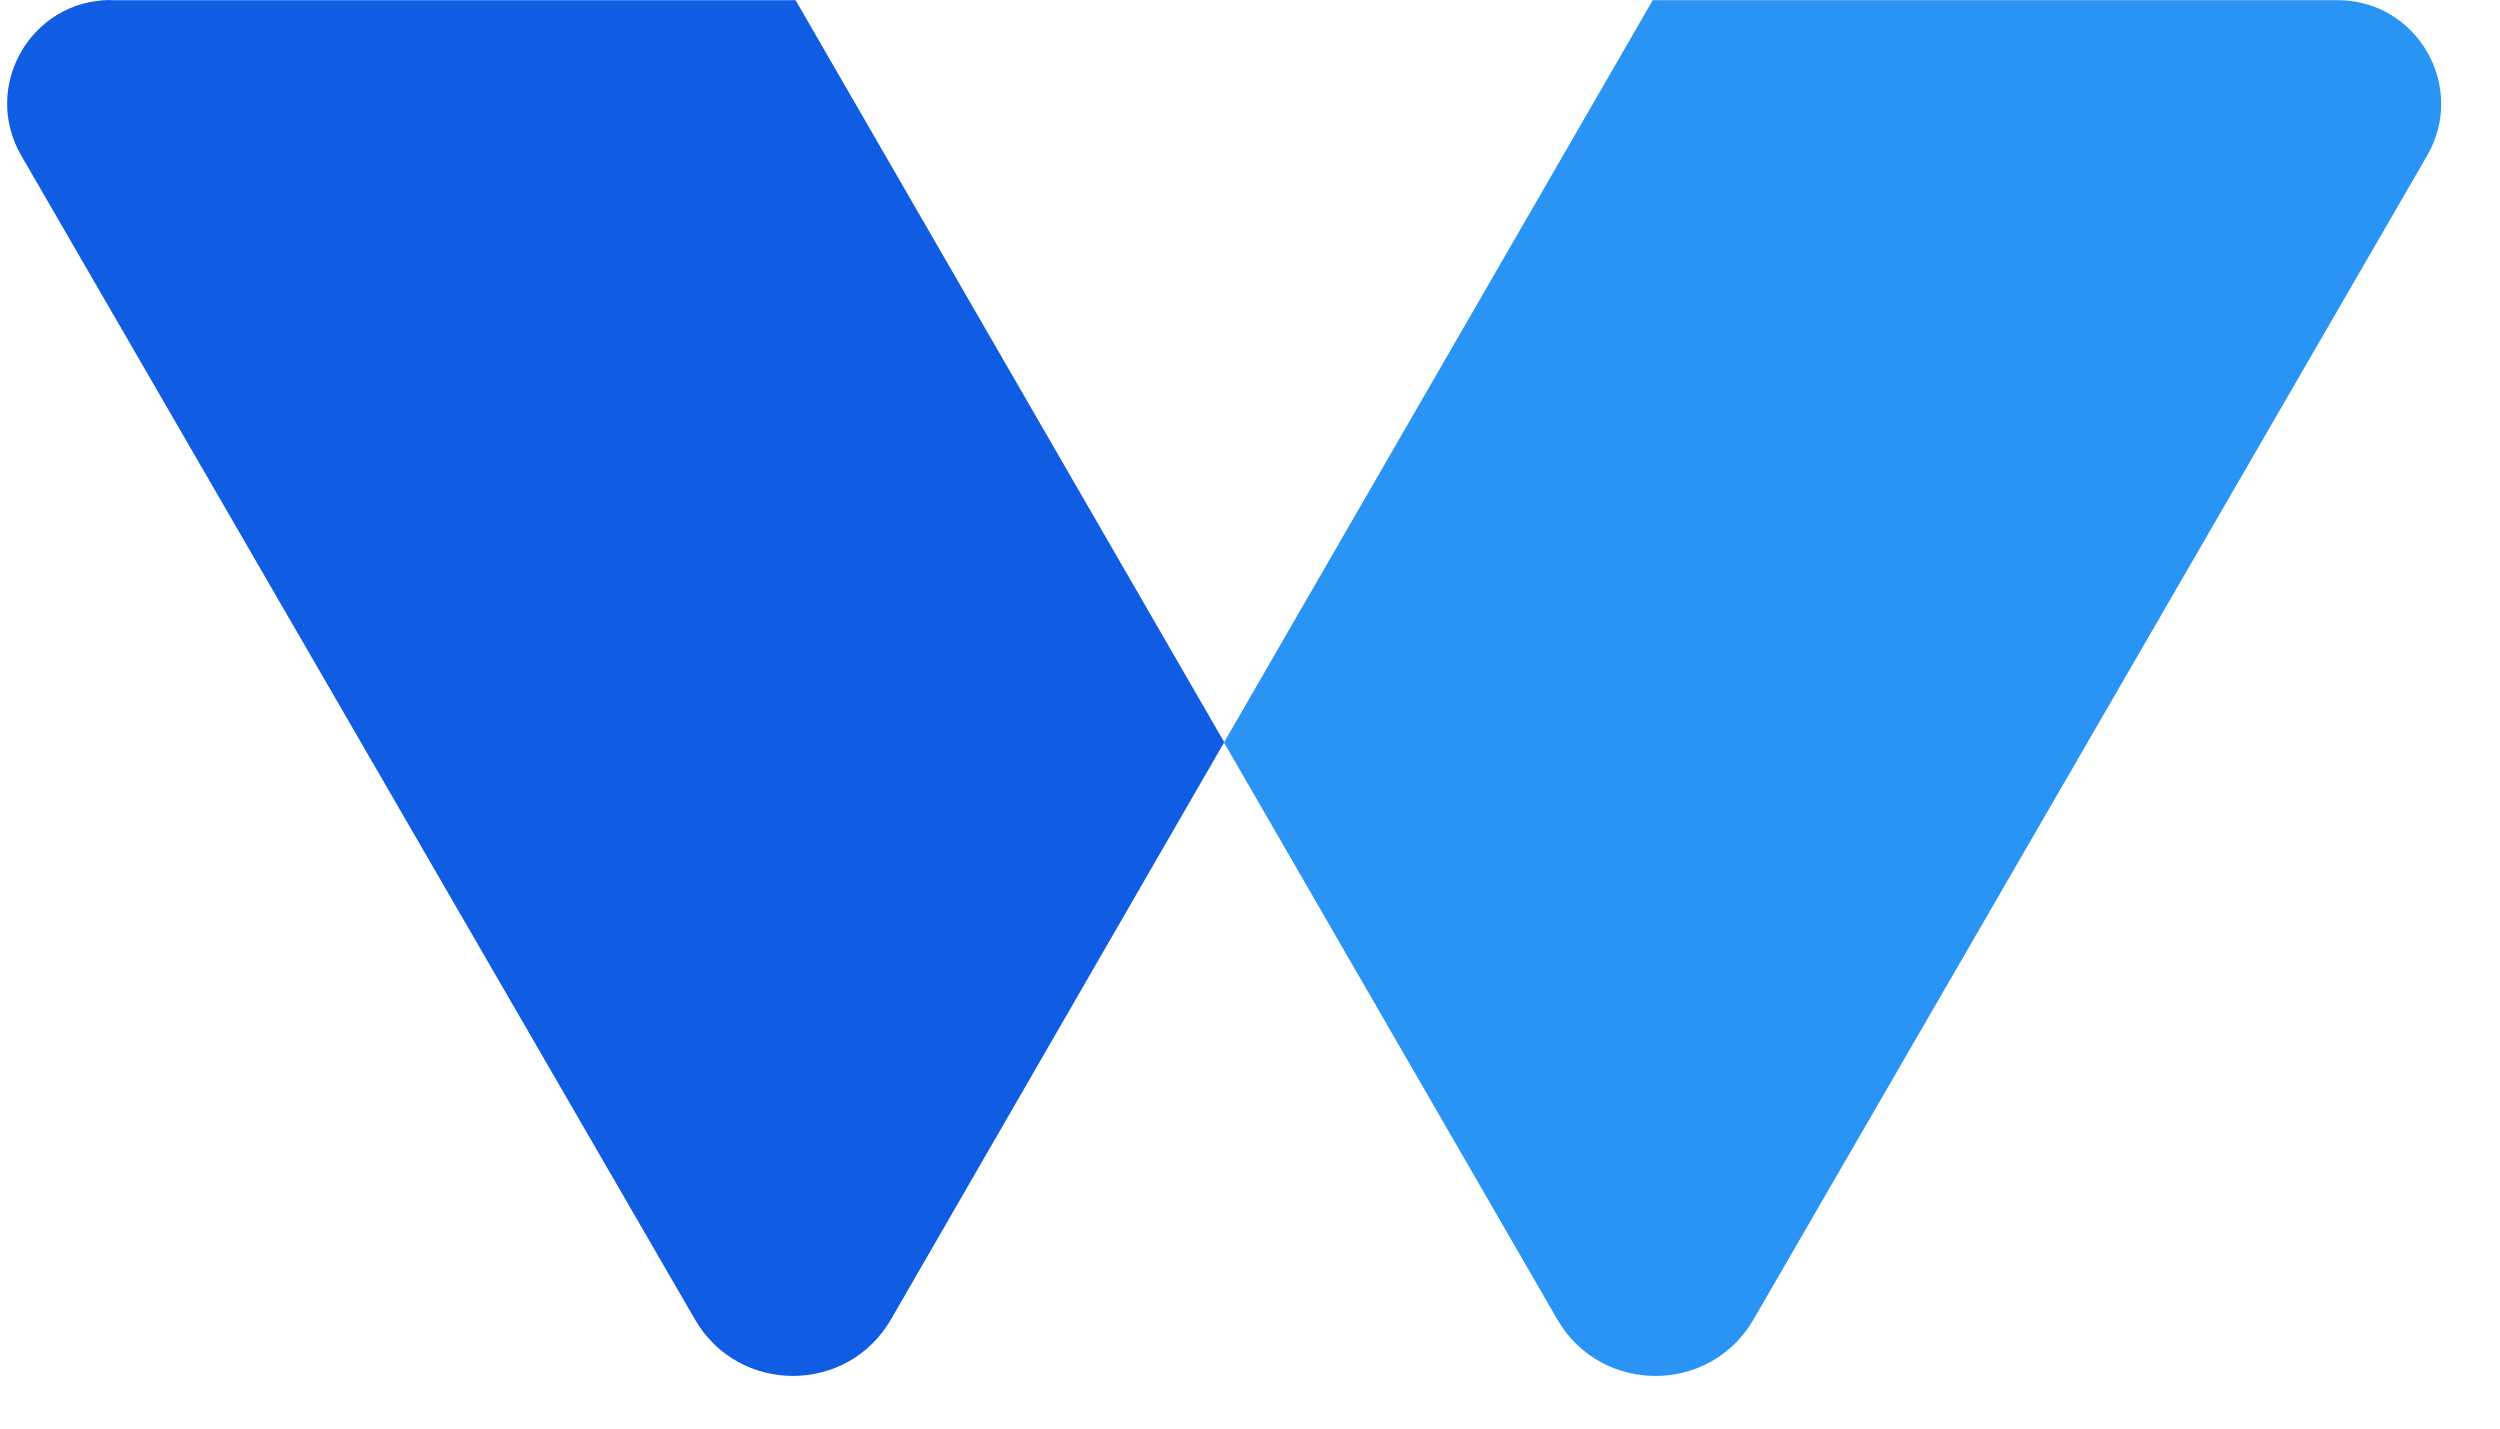 <svg width="42" height="24" viewBox="0 0 42 24" fill="none" xmlns="http://www.w3.org/2000/svg">
<path d="M20.565 12.47L27.766 0.003H39.27C40.611 0.003 41.447 1.455 40.775 2.616L29.459 22.167C28.726 23.434 26.896 23.431 26.163 22.167L20.562 12.472L20.565 12.47Z" fill="#2A94F4"/>
<path d="M1.862 0.003H13.366L20.567 12.469L14.969 22.165C14.236 23.431 12.409 23.434 11.674 22.165L0.357 2.613C-0.315 1.452 0.521 0 1.862 0V0.003Z" fill="#105CE2"/>
</svg>
